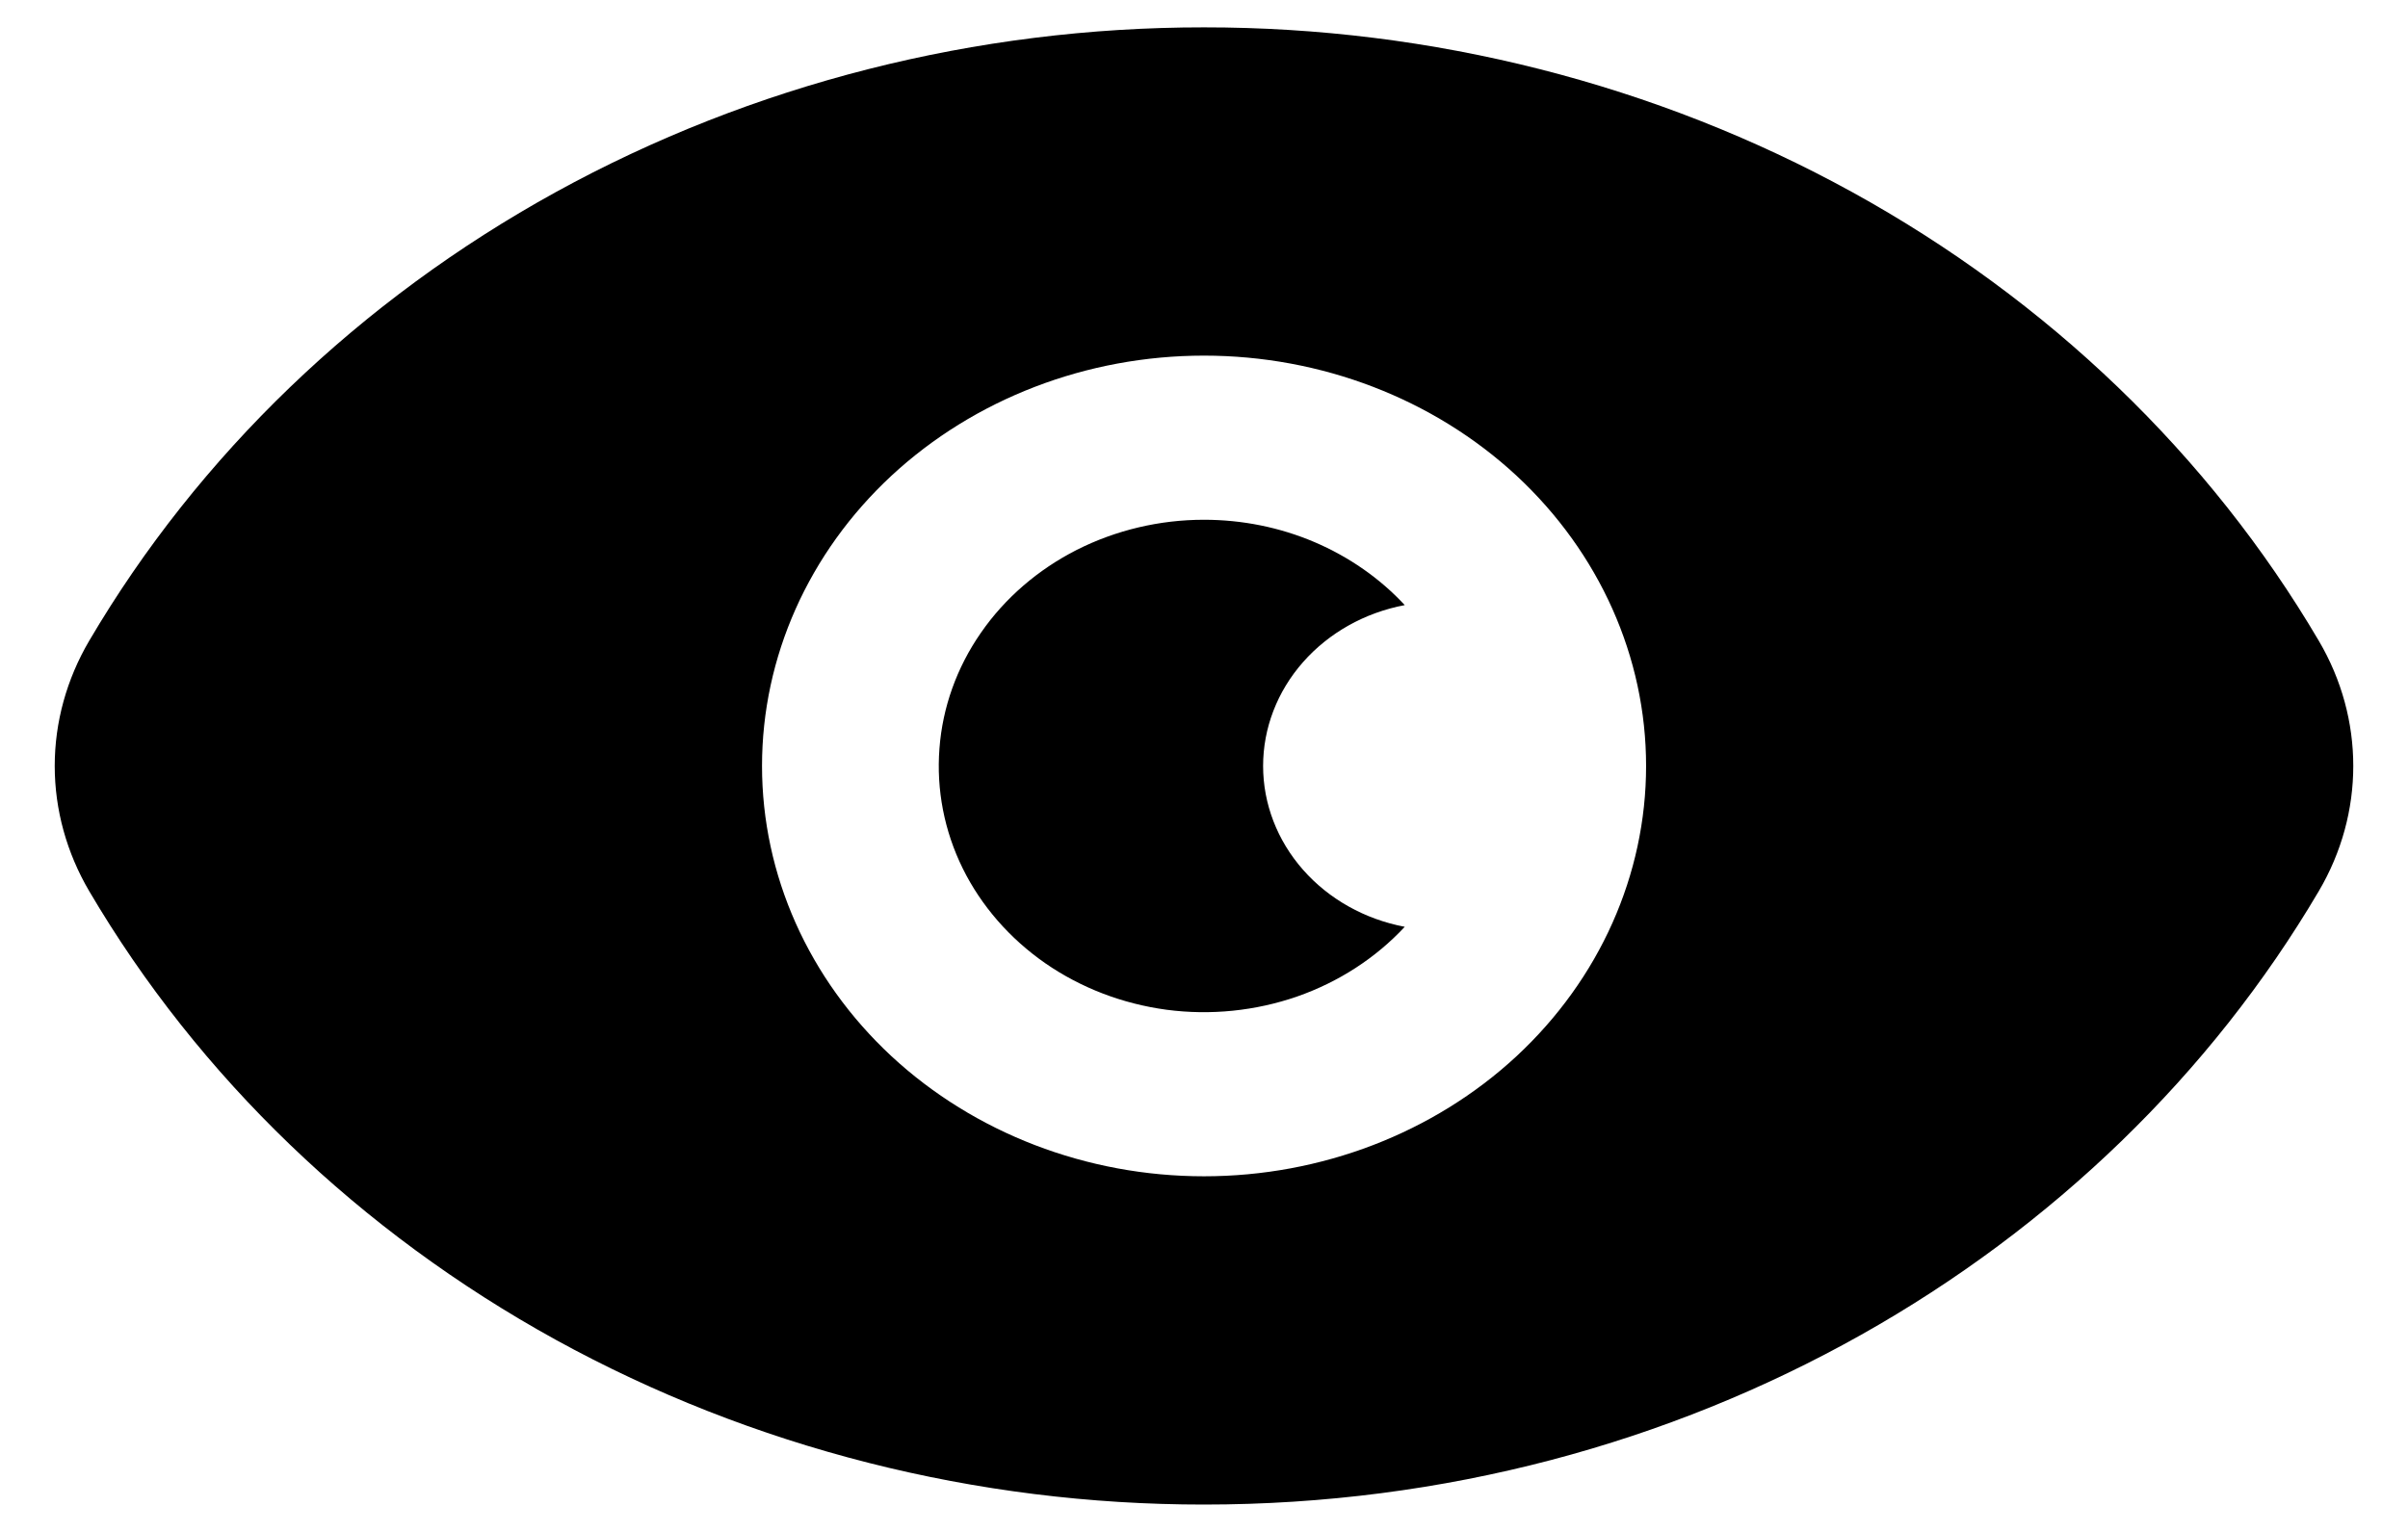 <svg width="22" height="14" viewBox="0 0 22 14" xmlns="http://www.w3.org/2000/svg">
<path fill-rule="evenodd" clip-rule="evenodd" d="M11 0.25C8.917 0.249 6.872 0.769 5.079 1.755C3.287 2.742 1.814 4.158 0.815 5.856C0.609 6.207 0.5 6.6 0.5 7C0.5 7.4 0.609 7.793 0.815 8.144C1.814 9.842 3.287 11.258 5.079 12.245C6.872 13.231 8.917 13.751 11 13.75C15.395 13.75 19.218 11.483 21.185 8.144C21.605 7.431 21.605 6.569 21.185 5.856C20.186 4.158 18.713 2.742 16.921 1.755C15.129 0.769 13.084 0.249 11 0.25ZM11 4.75C10.594 4.75 10.195 4.845 9.838 5.025C9.482 5.206 9.18 5.467 8.961 5.784C8.741 6.101 8.611 6.465 8.583 6.841C8.554 7.217 8.627 7.594 8.796 7.937C8.965 8.279 9.225 8.577 9.55 8.803C9.875 9.028 10.256 9.174 10.658 9.228C11.06 9.281 11.47 9.239 11.851 9.107C12.231 8.974 12.569 8.755 12.834 8.47C12.469 8.401 12.141 8.217 11.905 7.949C11.669 7.681 11.54 7.346 11.54 7C11.54 6.654 11.669 6.319 11.905 6.051C12.141 5.783 12.469 5.599 12.834 5.53C12.607 5.285 12.325 5.089 12.009 4.954C11.692 4.819 11.348 4.75 11 4.75ZM6.962 7C6.962 6.005 7.387 5.052 8.144 4.348C8.902 3.645 9.929 3.25 11 3.25C12.071 3.25 13.098 3.645 13.856 4.348C14.613 5.052 15.039 6.005 15.039 7C15.039 7.995 14.613 8.948 13.856 9.652C13.098 10.355 12.071 10.75 11 10.75C9.929 10.75 8.902 10.355 8.144 9.652C7.387 8.948 6.962 7.995 6.962 7Z"/>
</svg>
